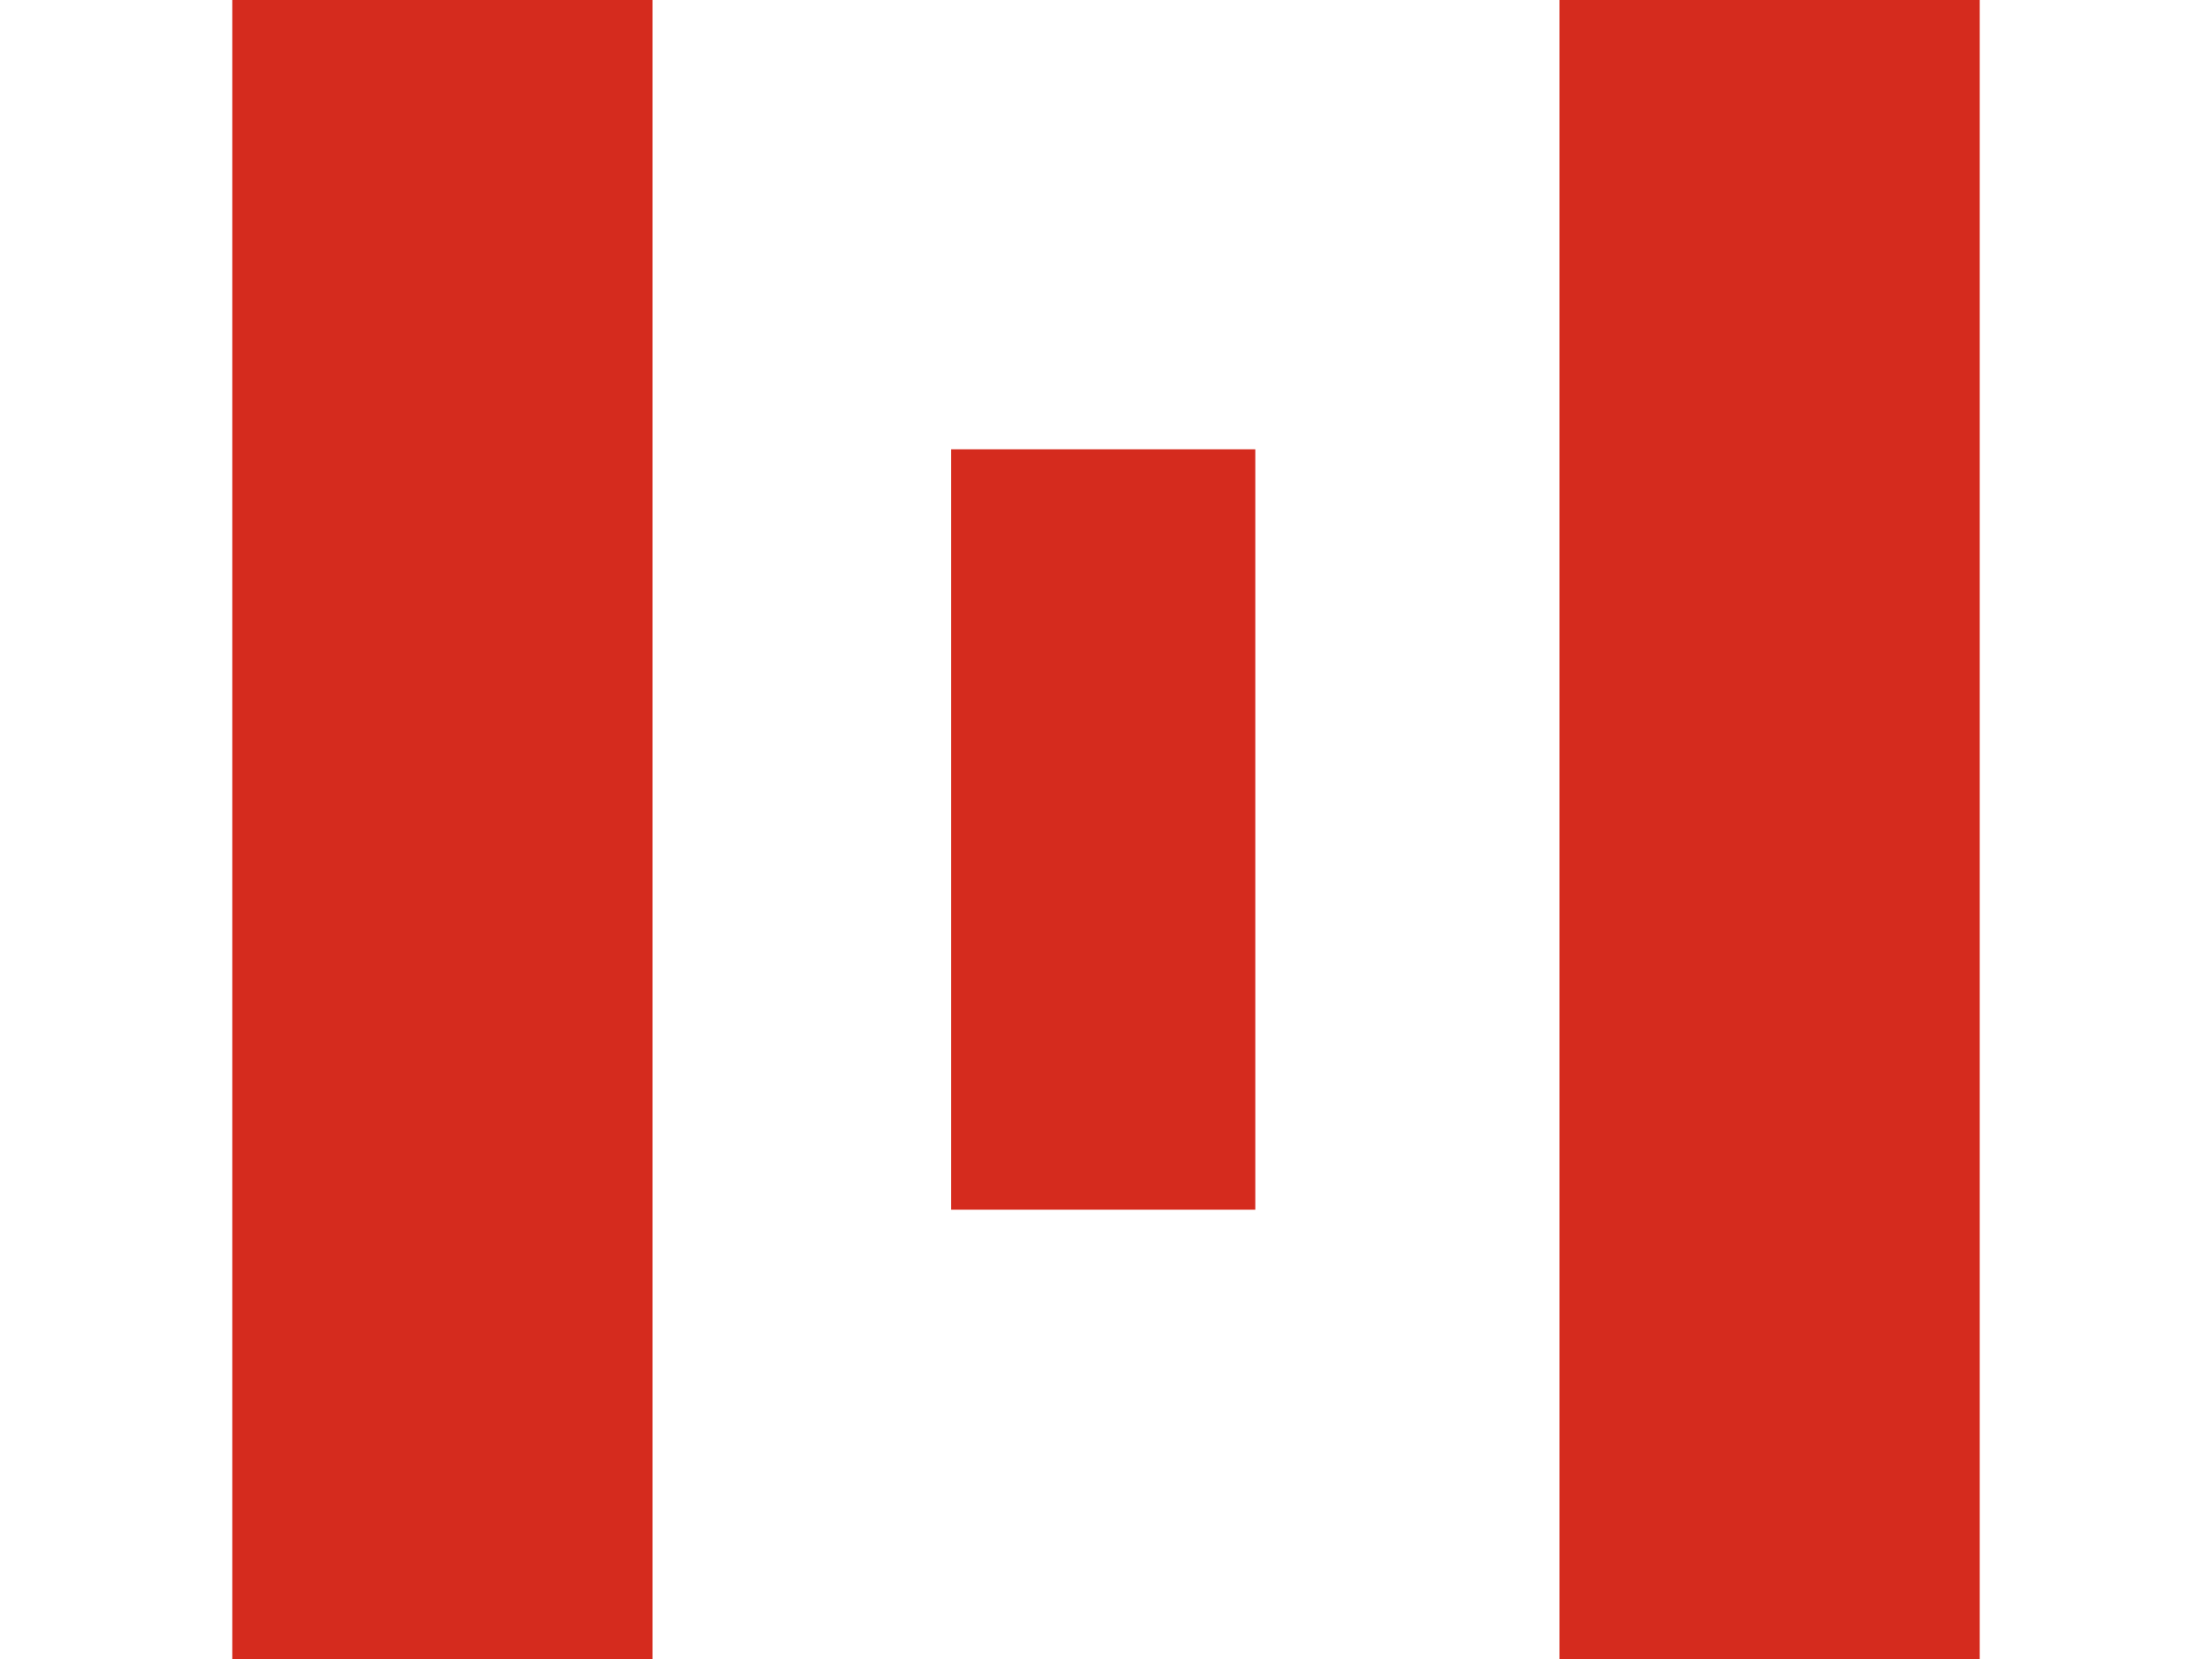 <svg xmlns="http://www.w3.org/2000/svg" viewBox="0 0 640 480">
  <path fill="#fff" d="M0 0h640v480H0z"/>
  <path fill="#d52b1e" d="M67.2 0h121.6v480H67.2zM451.2 0h121.6v480H451.2zM275.2 130h88v220h-88z"/>
</svg> 